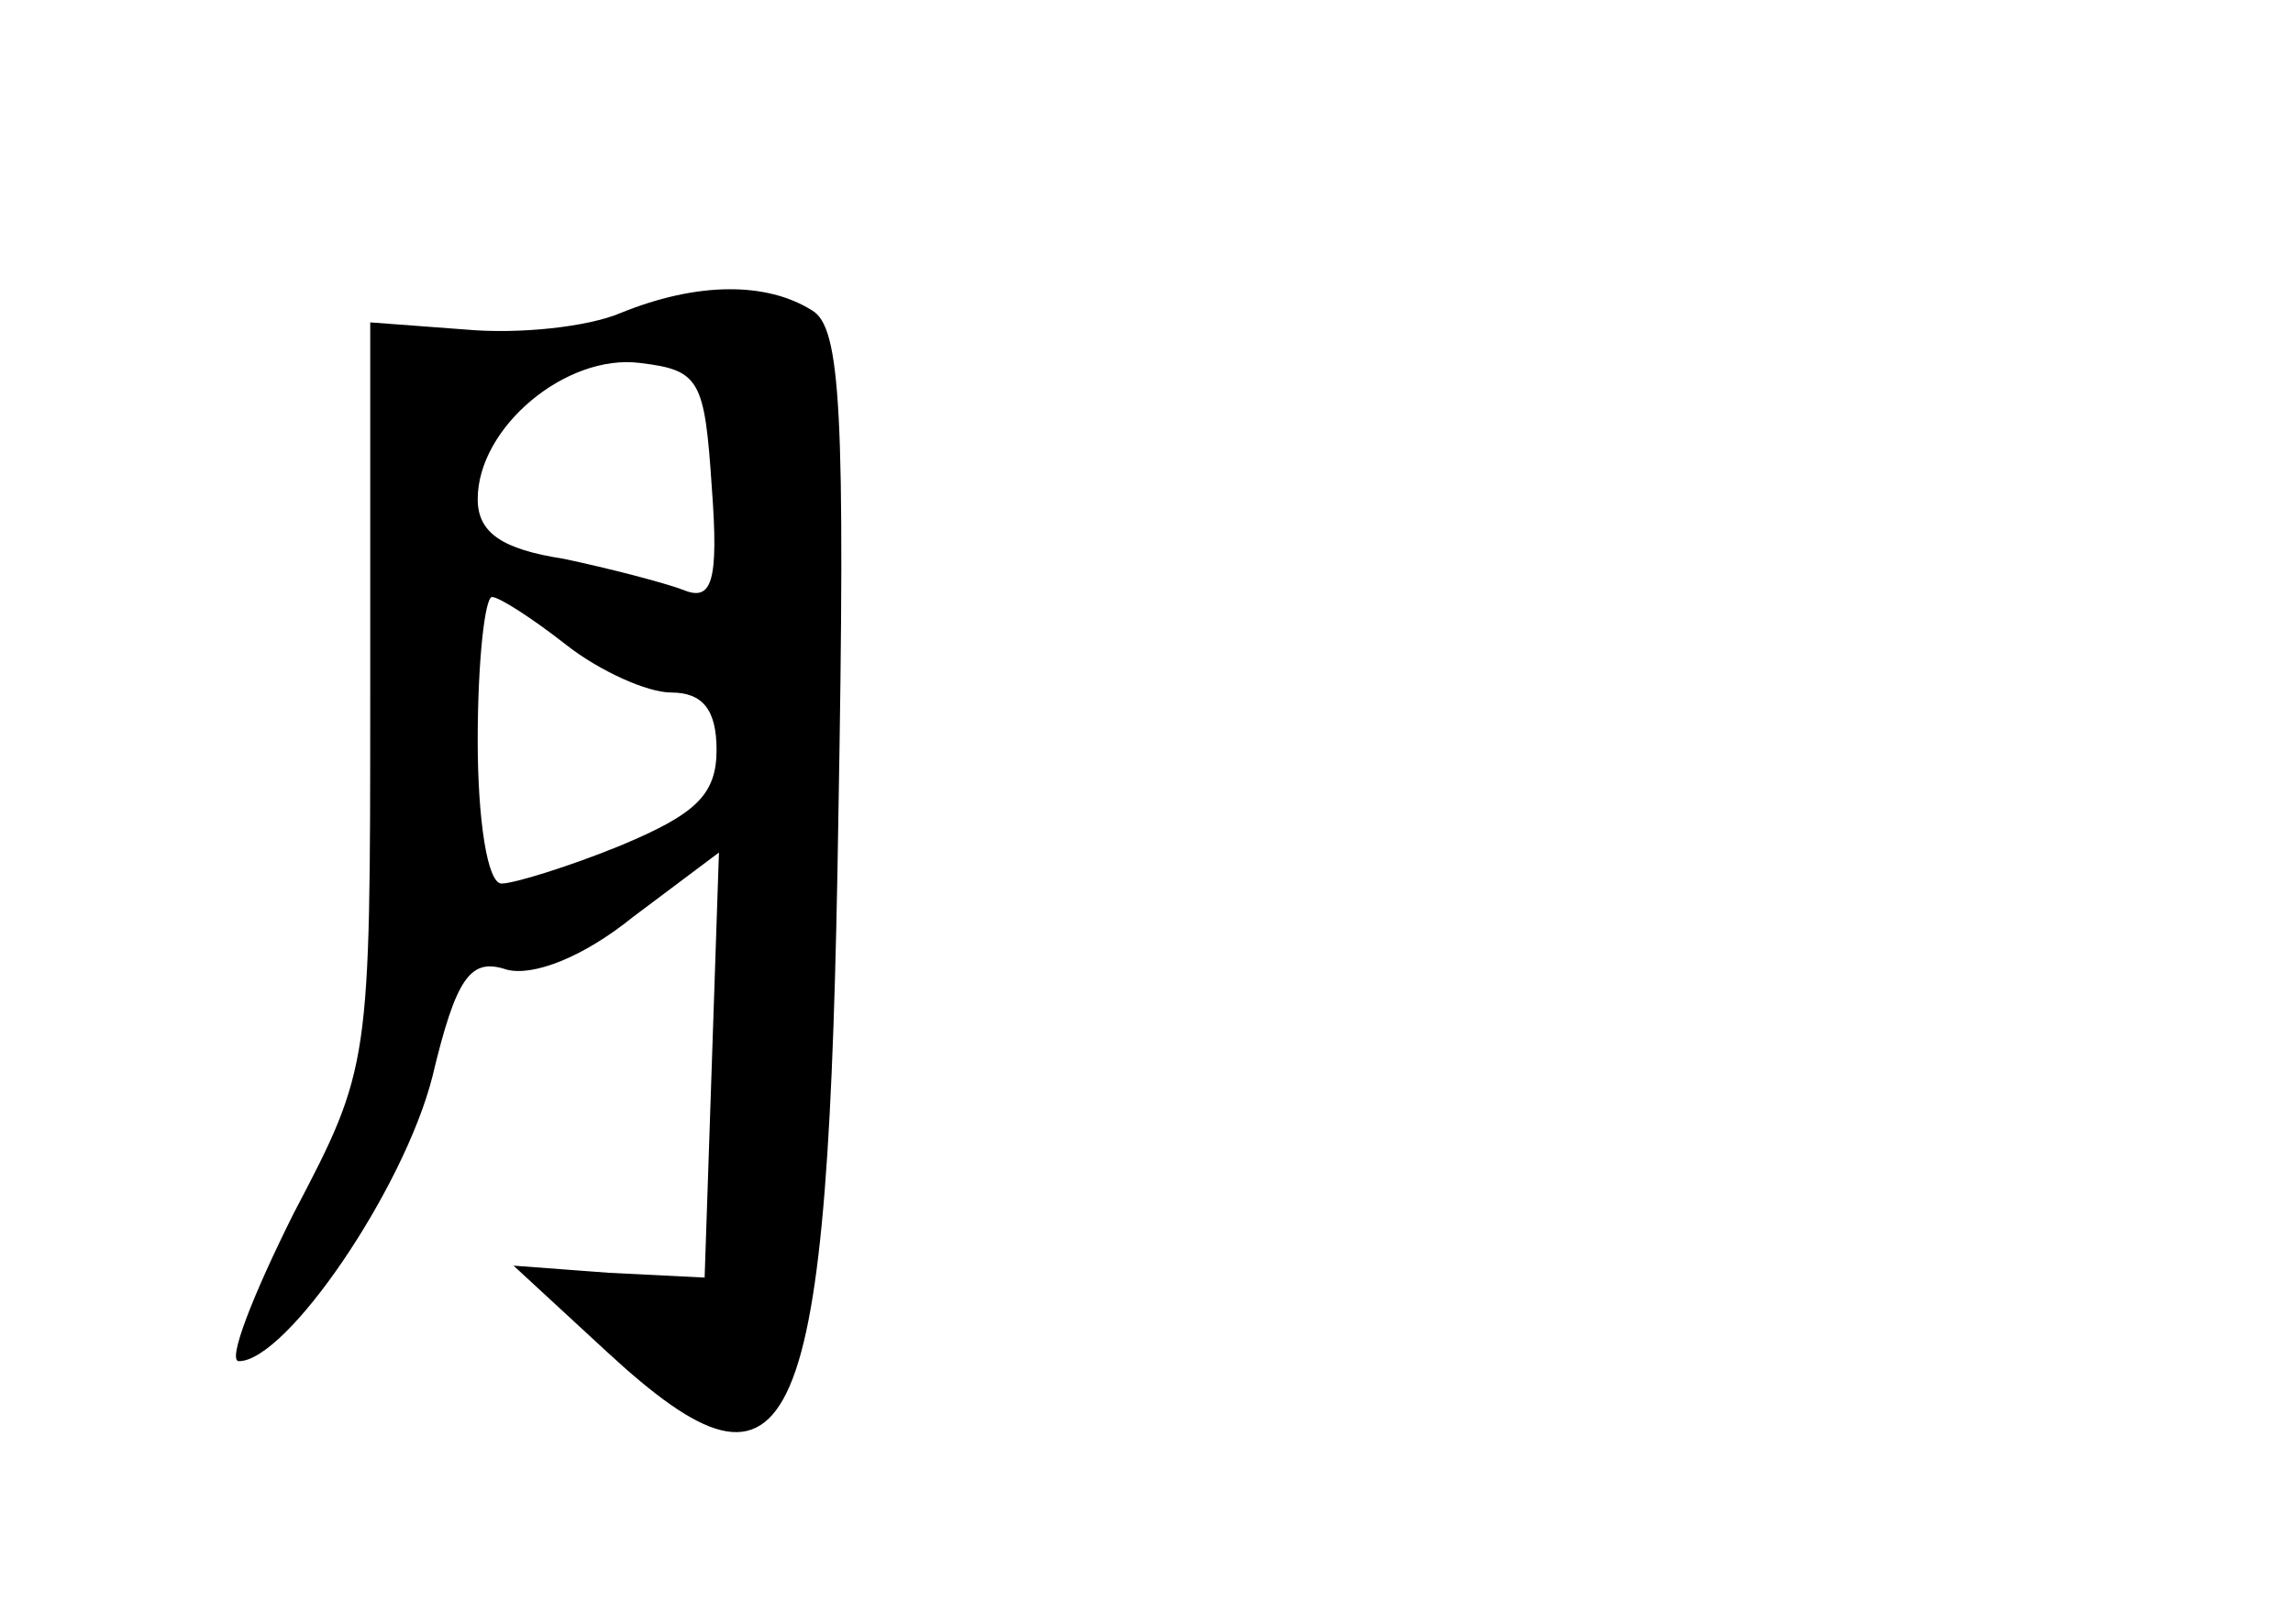 <?xml version="1.0" standalone="no"?>
<!DOCTYPE svg PUBLIC "-//W3C//DTD SVG 20010904//EN"
 "http://www.w3.org/TR/2001/REC-SVG-20010904/DTD/svg10.dtd">
<svg version="1.0" xmlns="http://www.w3.org/2000/svg"
 width="96pt" height="68pt" viewBox="0 0 96 68"
 preserveAspectRatio="xMidYMid meet">
<g transform="translate(0,68) scale(0.1,-0.1)"
fill="#000000" stroke="none">
<path d="M260 549 c-14 -6 -43 -9 -65 -7 l-40 3 0 -156 c0 -155 0 -156 -32
-217 -17 -34 -28 -62 -23 -62 20 0 69 72 81 119 10 42 16 50 31 45 11 -3 32 5
53 22 l36 27 -3 -89 -3 -89 -40 2 -40 3 39 -36 c79 -73 93 -40 97 224 3 170 1
205 -11 212 -19 12 -48 12 -80 -1z m38 -73 c3 -40 0 -48 -12 -43 -8 3 -31 9
-50 13 -26 4 -36 11 -36 25 0 30 37 61 68 57 25 -3 27 -7 30 -52z m-61 -66
c14 -11 34 -20 44 -20 13 0 19 -7 19 -24 0 -19 -9 -27 -40 -40 -22 -9 -45 -16
-50 -16 -6 0 -10 27 -10 60 0 33 3 60 6 60 3 0 17 -9 31 -20z"/>
</g>
</svg>
